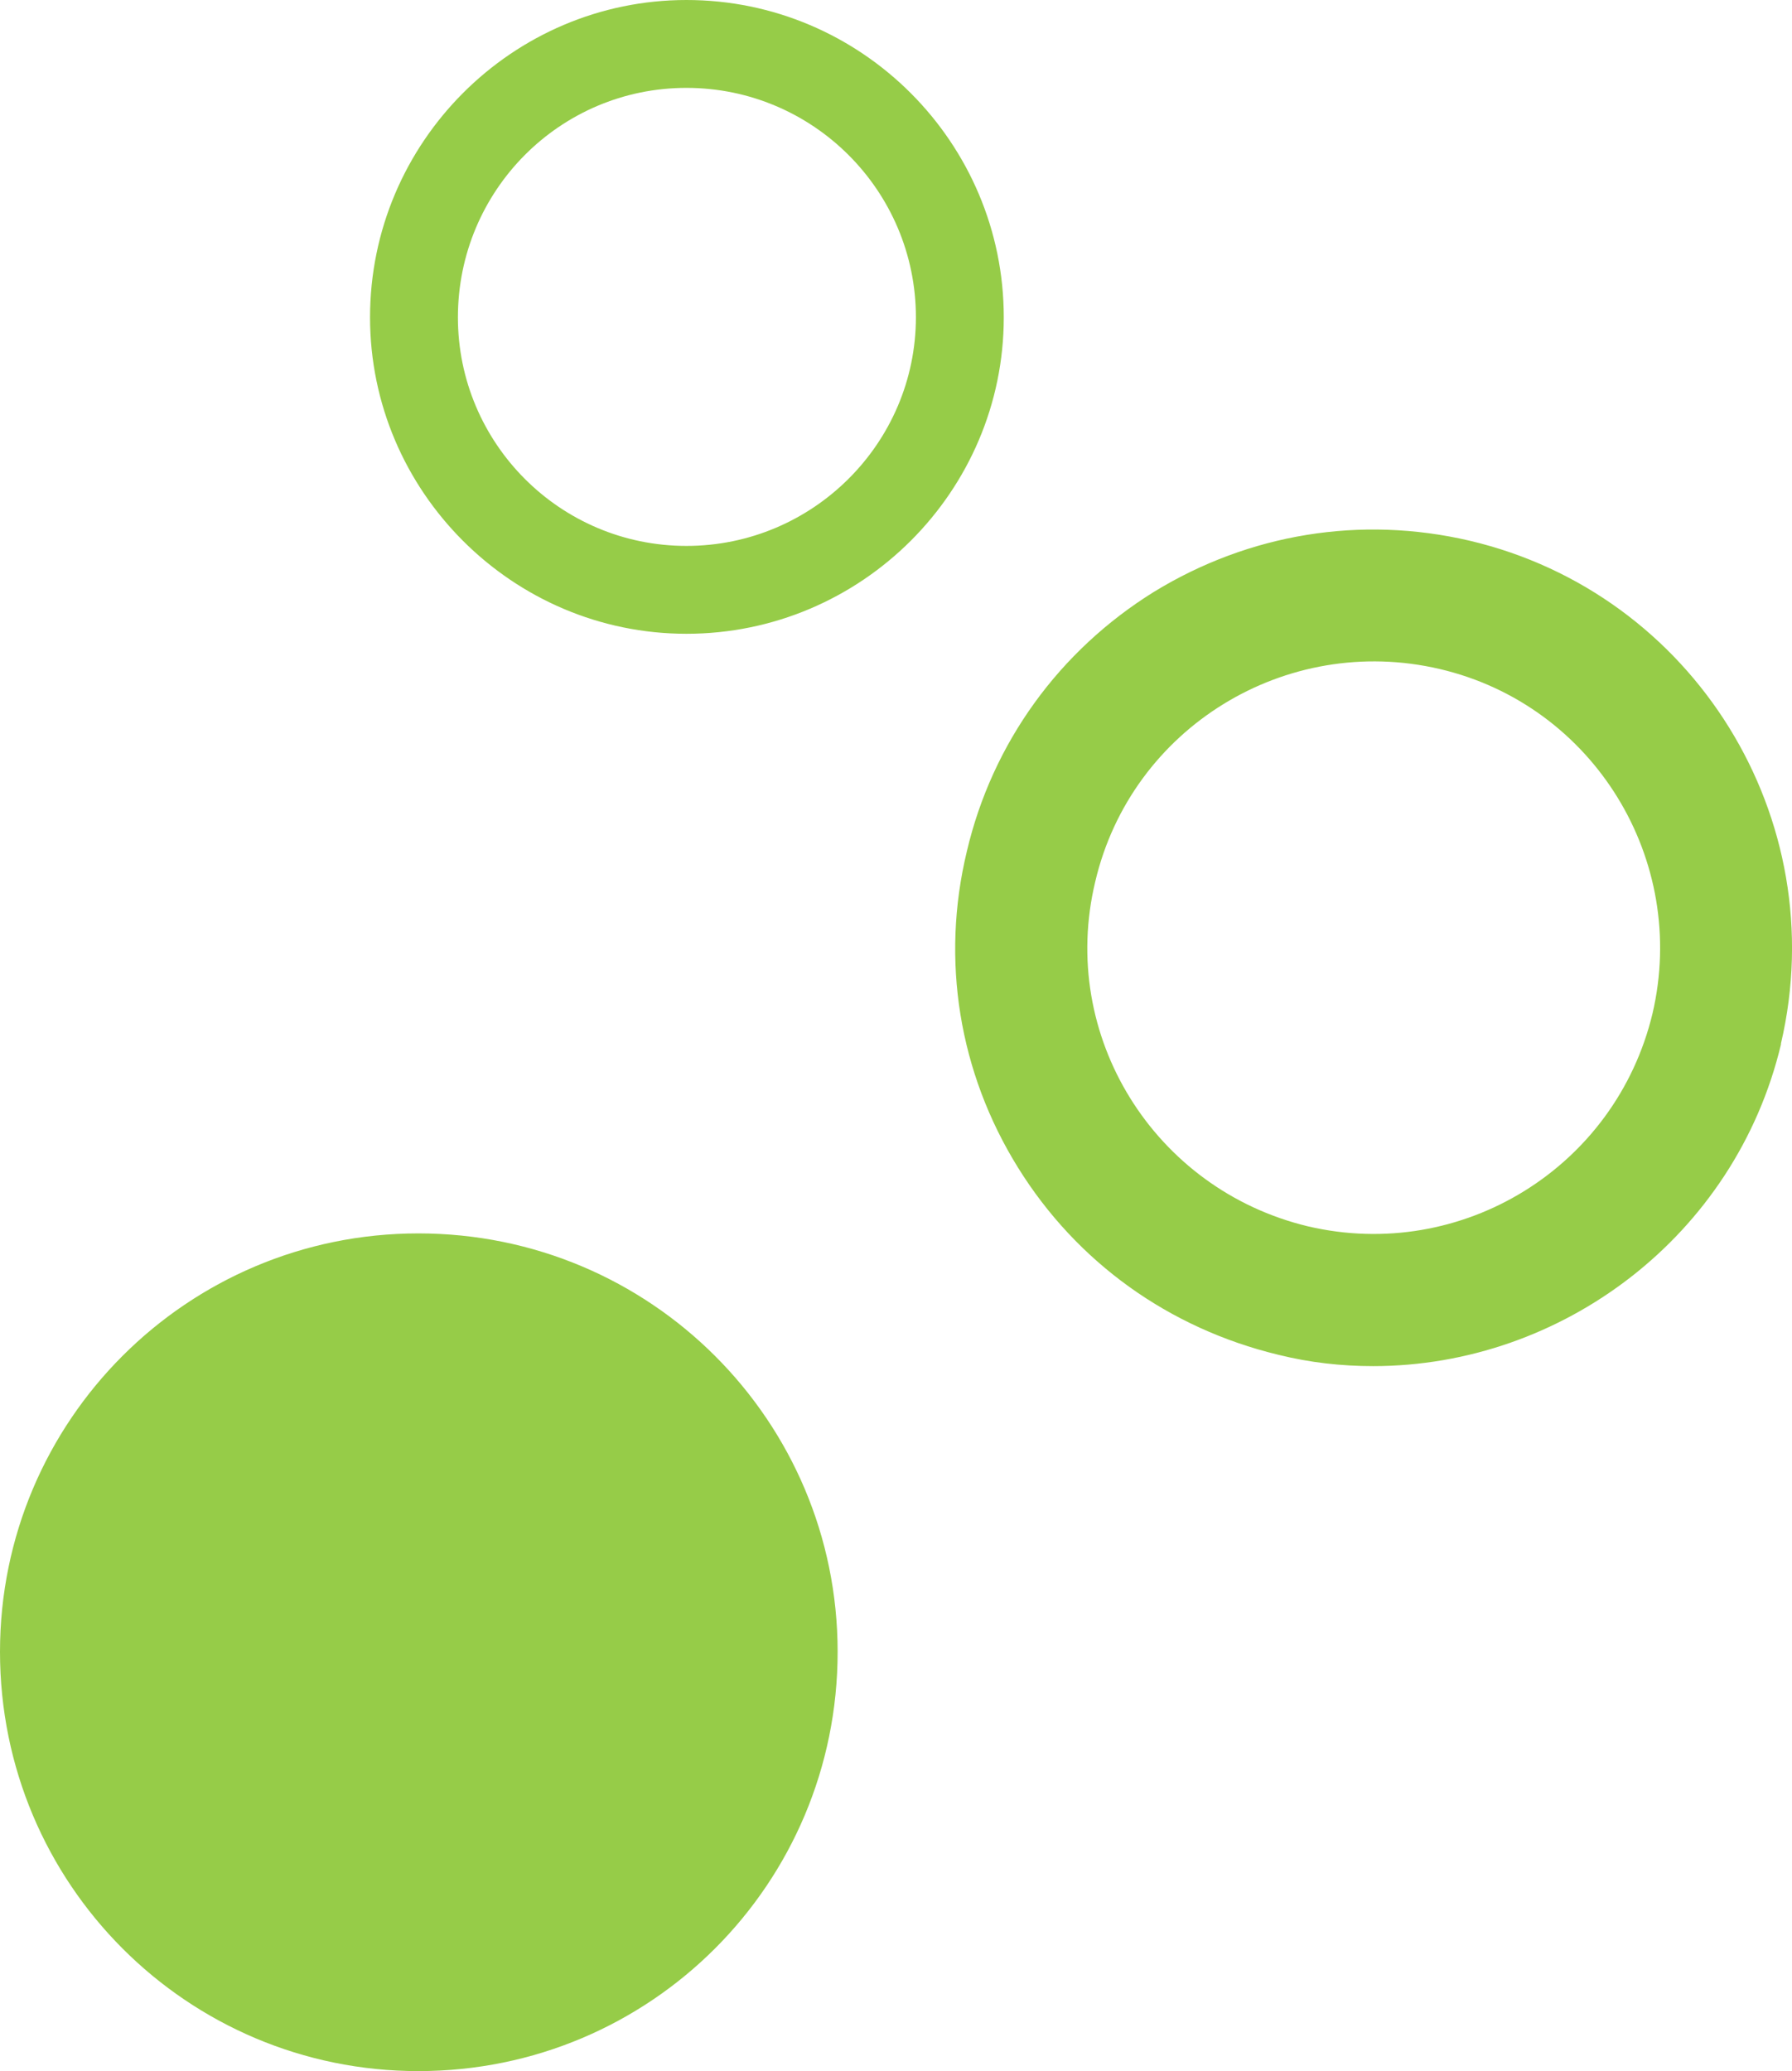 <svg version="1.1" id="图层_1" x="0px" y="0px" width="19.986px" height="23.097px" viewBox="0 0 19.986 23.097" enable-background="new 0 0 19.986 23.097" xml:space="preserve" xmlns="http://www.w3.org/2000/svg" xmlns:xlink="http://www.w3.org/1999/xlink" xmlns:xml="http://www.w3.org/XML/1998/namespace">
  <path fill="#96CC48" d="M9.342,18.421c0,2.588-2.088,4.676-4.676,4.676C2.088,23.097,0,21.009,0,18.421
	c0-2.578,2.088-4.666,4.666-4.666C7.254,13.755,9.342,15.843,9.342,18.421z M7.656,0C5.715,0,4.127,1.588,4.127,3.539
	c0,1.941,1.588,3.529,3.529,3.529c1.951,0,3.539-1.588,3.539-3.529C11.195,1.589,9.607,0,7.656,0z M7.656,6.088
	c-1.412,0-2.549-1.147-2.549-2.549c0-1.412,1.137-2.559,2.549-2.559s2.559,1.147,2.559,2.559C10.214,4.941,9.067,6.088,7.656,6.088z
	 M16.391,6.03c-1.216-0.284-2.461-0.078-3.519,0.569c-1.059,0.657-1.804,1.686-2.088,2.892c-0.294,1.216-0.088,2.47,0.569,3.529
	s1.686,1.794,2.902,2.088c0.353,0.088,0.706,0.127,1.059,0.127c2.108,0,4.039-1.451,4.549-3.588v-0.01
	C20.449,9.128,18.891,6.618,16.391,6.03z M18.43,11.304c-0.412,1.716-2.127,2.774-3.843,2.372c-1.716-0.412-2.784-2.127-2.372-3.843
	c0.402-1.716,2.127-2.774,3.843-2.372C17.773,7.863,18.832,9.588,18.43,11.304z" class="color c1"/>
</svg>